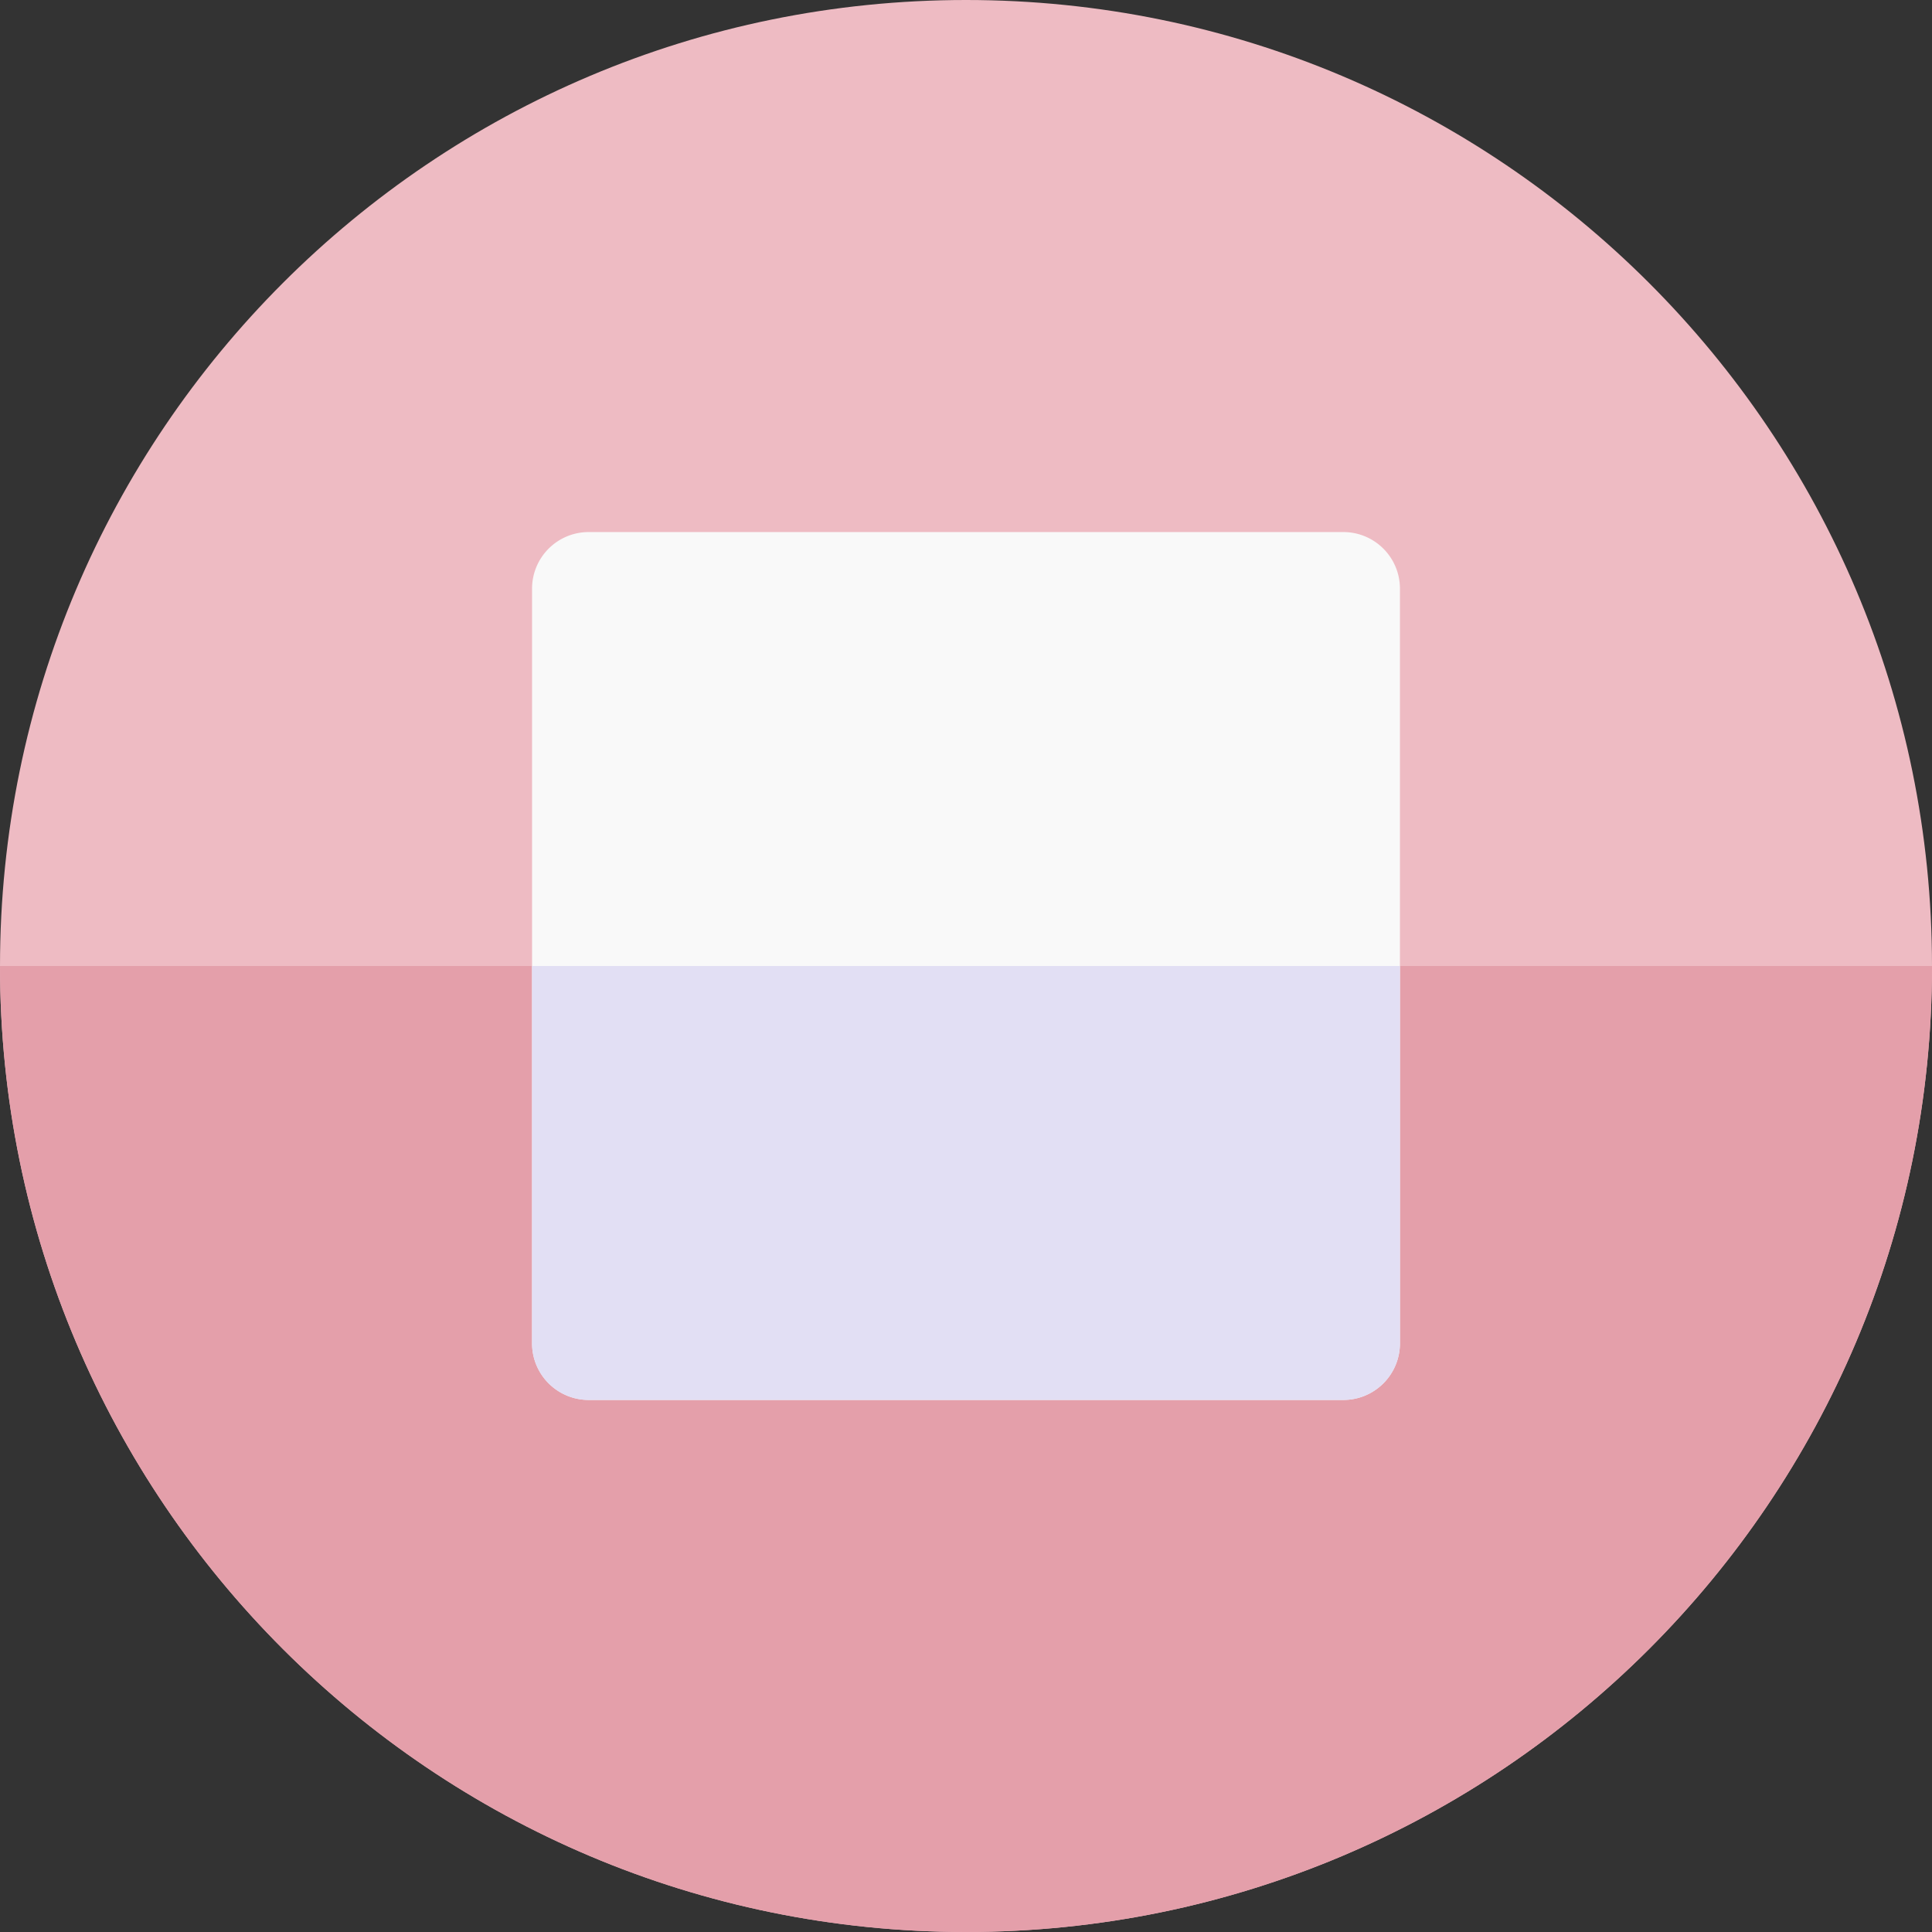 <svg xmlns="http://www.w3.org/2000/svg" width="512" height="512" viewBox="0 0 512 512">
  <rect x="0" y="0" width="512" height="512" fill="#333333" stroke="none"/>
  <g id="stop" transform="translate(512) rotate(90)">
    <path id="Path_1" data-name="Path 1" d="M256,0C397.385,0,512,114.615,512,256S397.385,512,256,512,0,397.385,0,256,114.615,0,256,0Z" fill="#eebbc3"/>
    <path id="Path_2" data-name="Path 2" d="M256,0V512c141.385,0,256-114.615,256-256S397.385,0,256,0Z" fill="#e49faa"/>
    <path id="Path_3" data-name="Path 3" d="M356,371H156a15,15,0,0,1-15-15V156a15,15,0,0,1,15-15H356a15,15,0,0,1,15,15V356a15,15,0,0,1-15,15Z" fill="#f9f9f9"/>
    <path id="Path_4" data-name="Path 4" d="M356,141H256V371H356a15,15,0,0,0,15-15V156a15,15,0,0,0-15-15Z" fill="#e2dff4"/>
  </g>
</svg>
